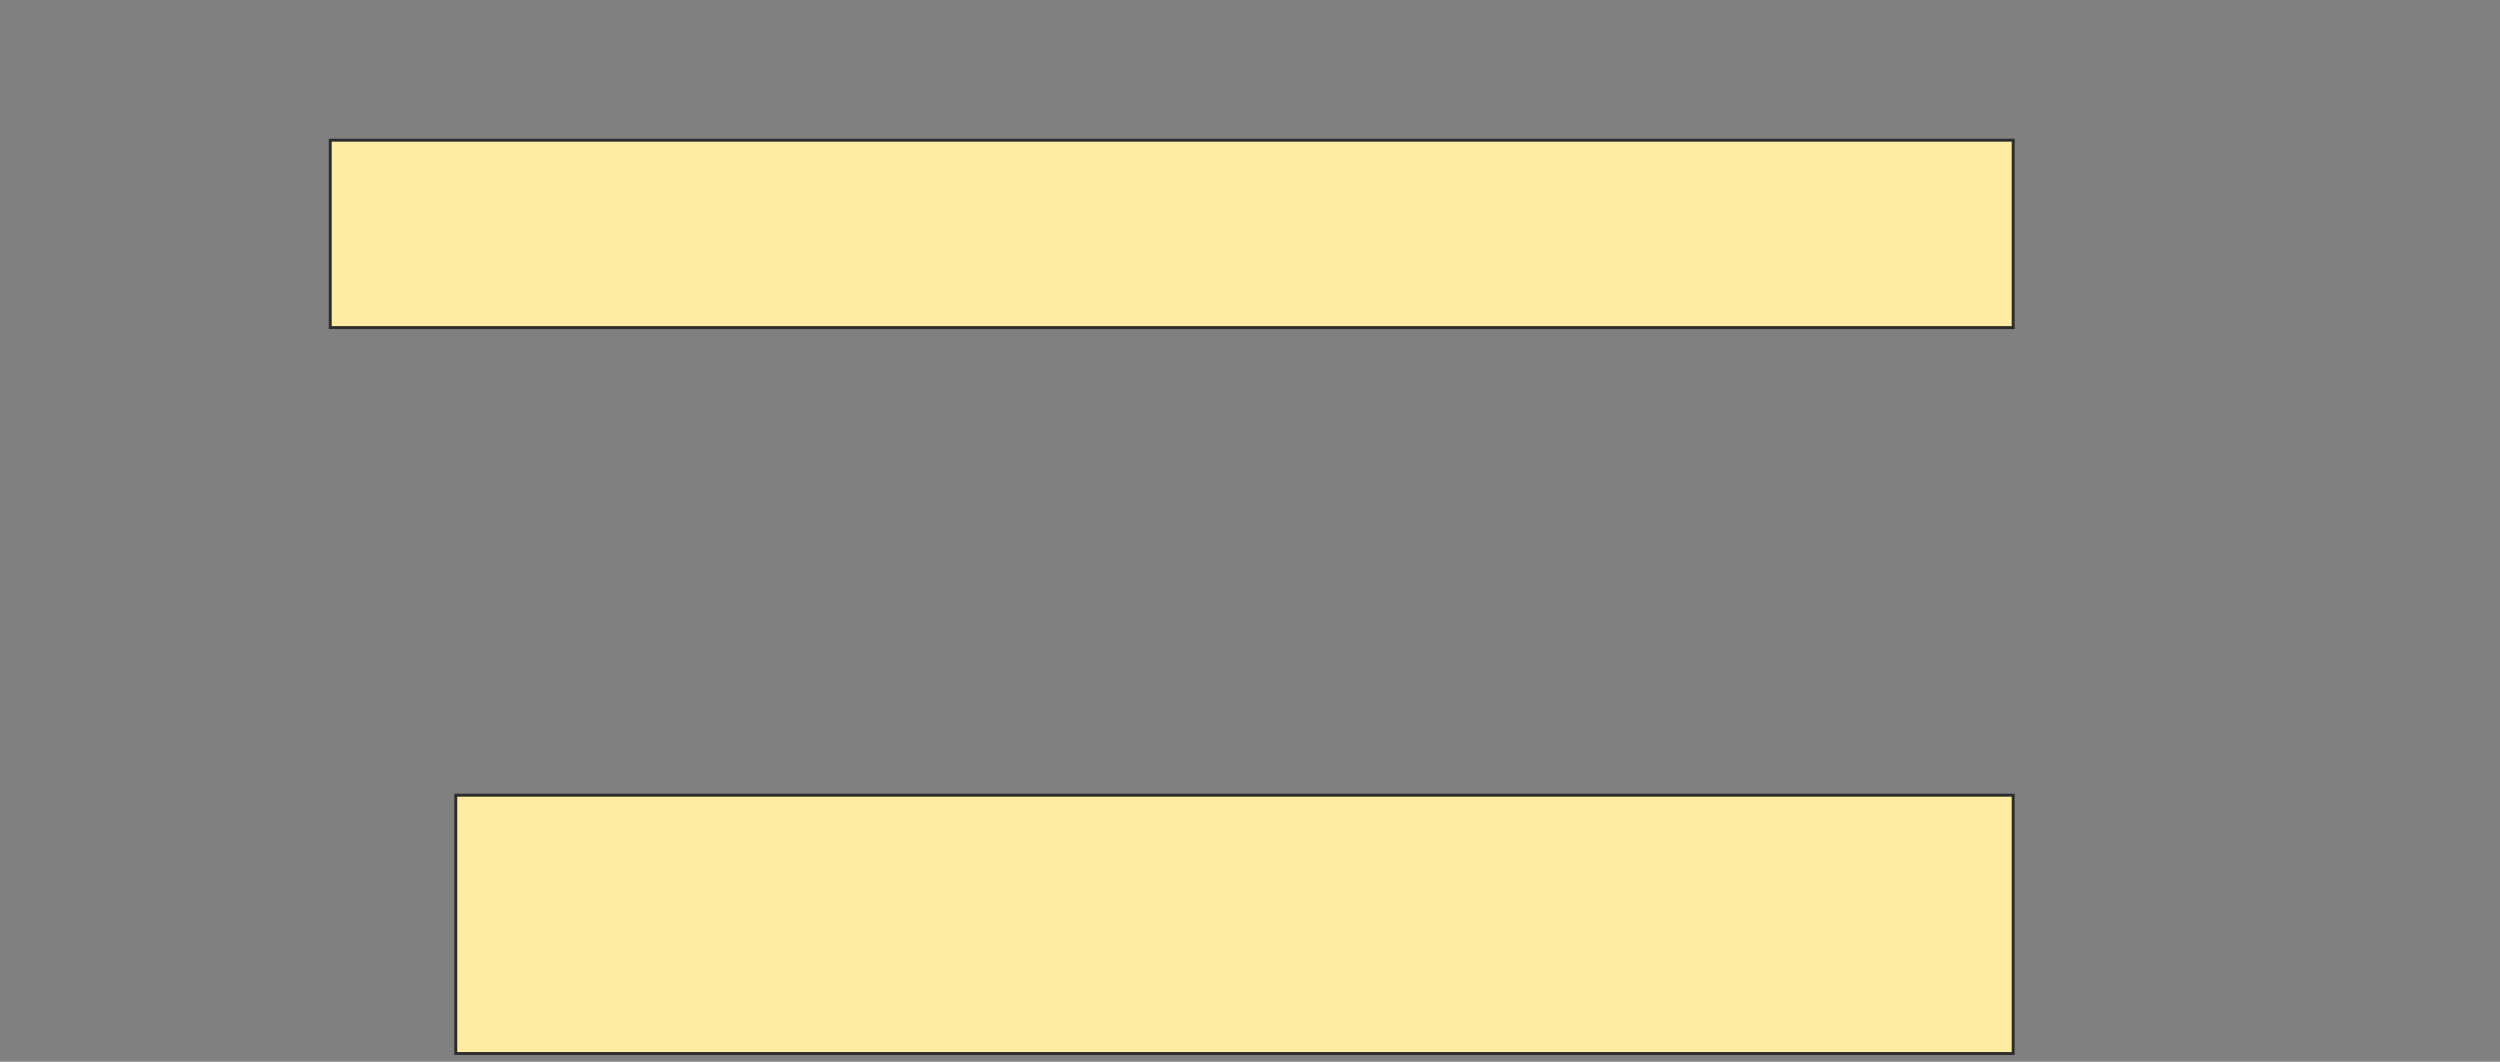 <svg xmlns="http://www.w3.org/2000/svg" width="843" height="358">
 <rect width="100%" height="100%" fill="#808080" stroke="none"/>
 <!-- Created with Image Occlusion Enhanced -->
 <g>
  <title>Labels</title>
 </g>
 <g>
  <title>Masks</title>
  <rect id="1a0fc013d29d4dc69a0392283176dece-ao-1" height="63.19" width="567.485" y="47.276" x="111.356" stroke="#2D2D2D" fill="#FFEBA2"/>
  <rect id="1a0fc013d29d4dc69a0392283176dece-ao-2" height="87.117" width="525.153" y="268.135" x="153.687" stroke="#2D2D2D" fill="#FFEBA2"/>
  
 </g>
</svg>